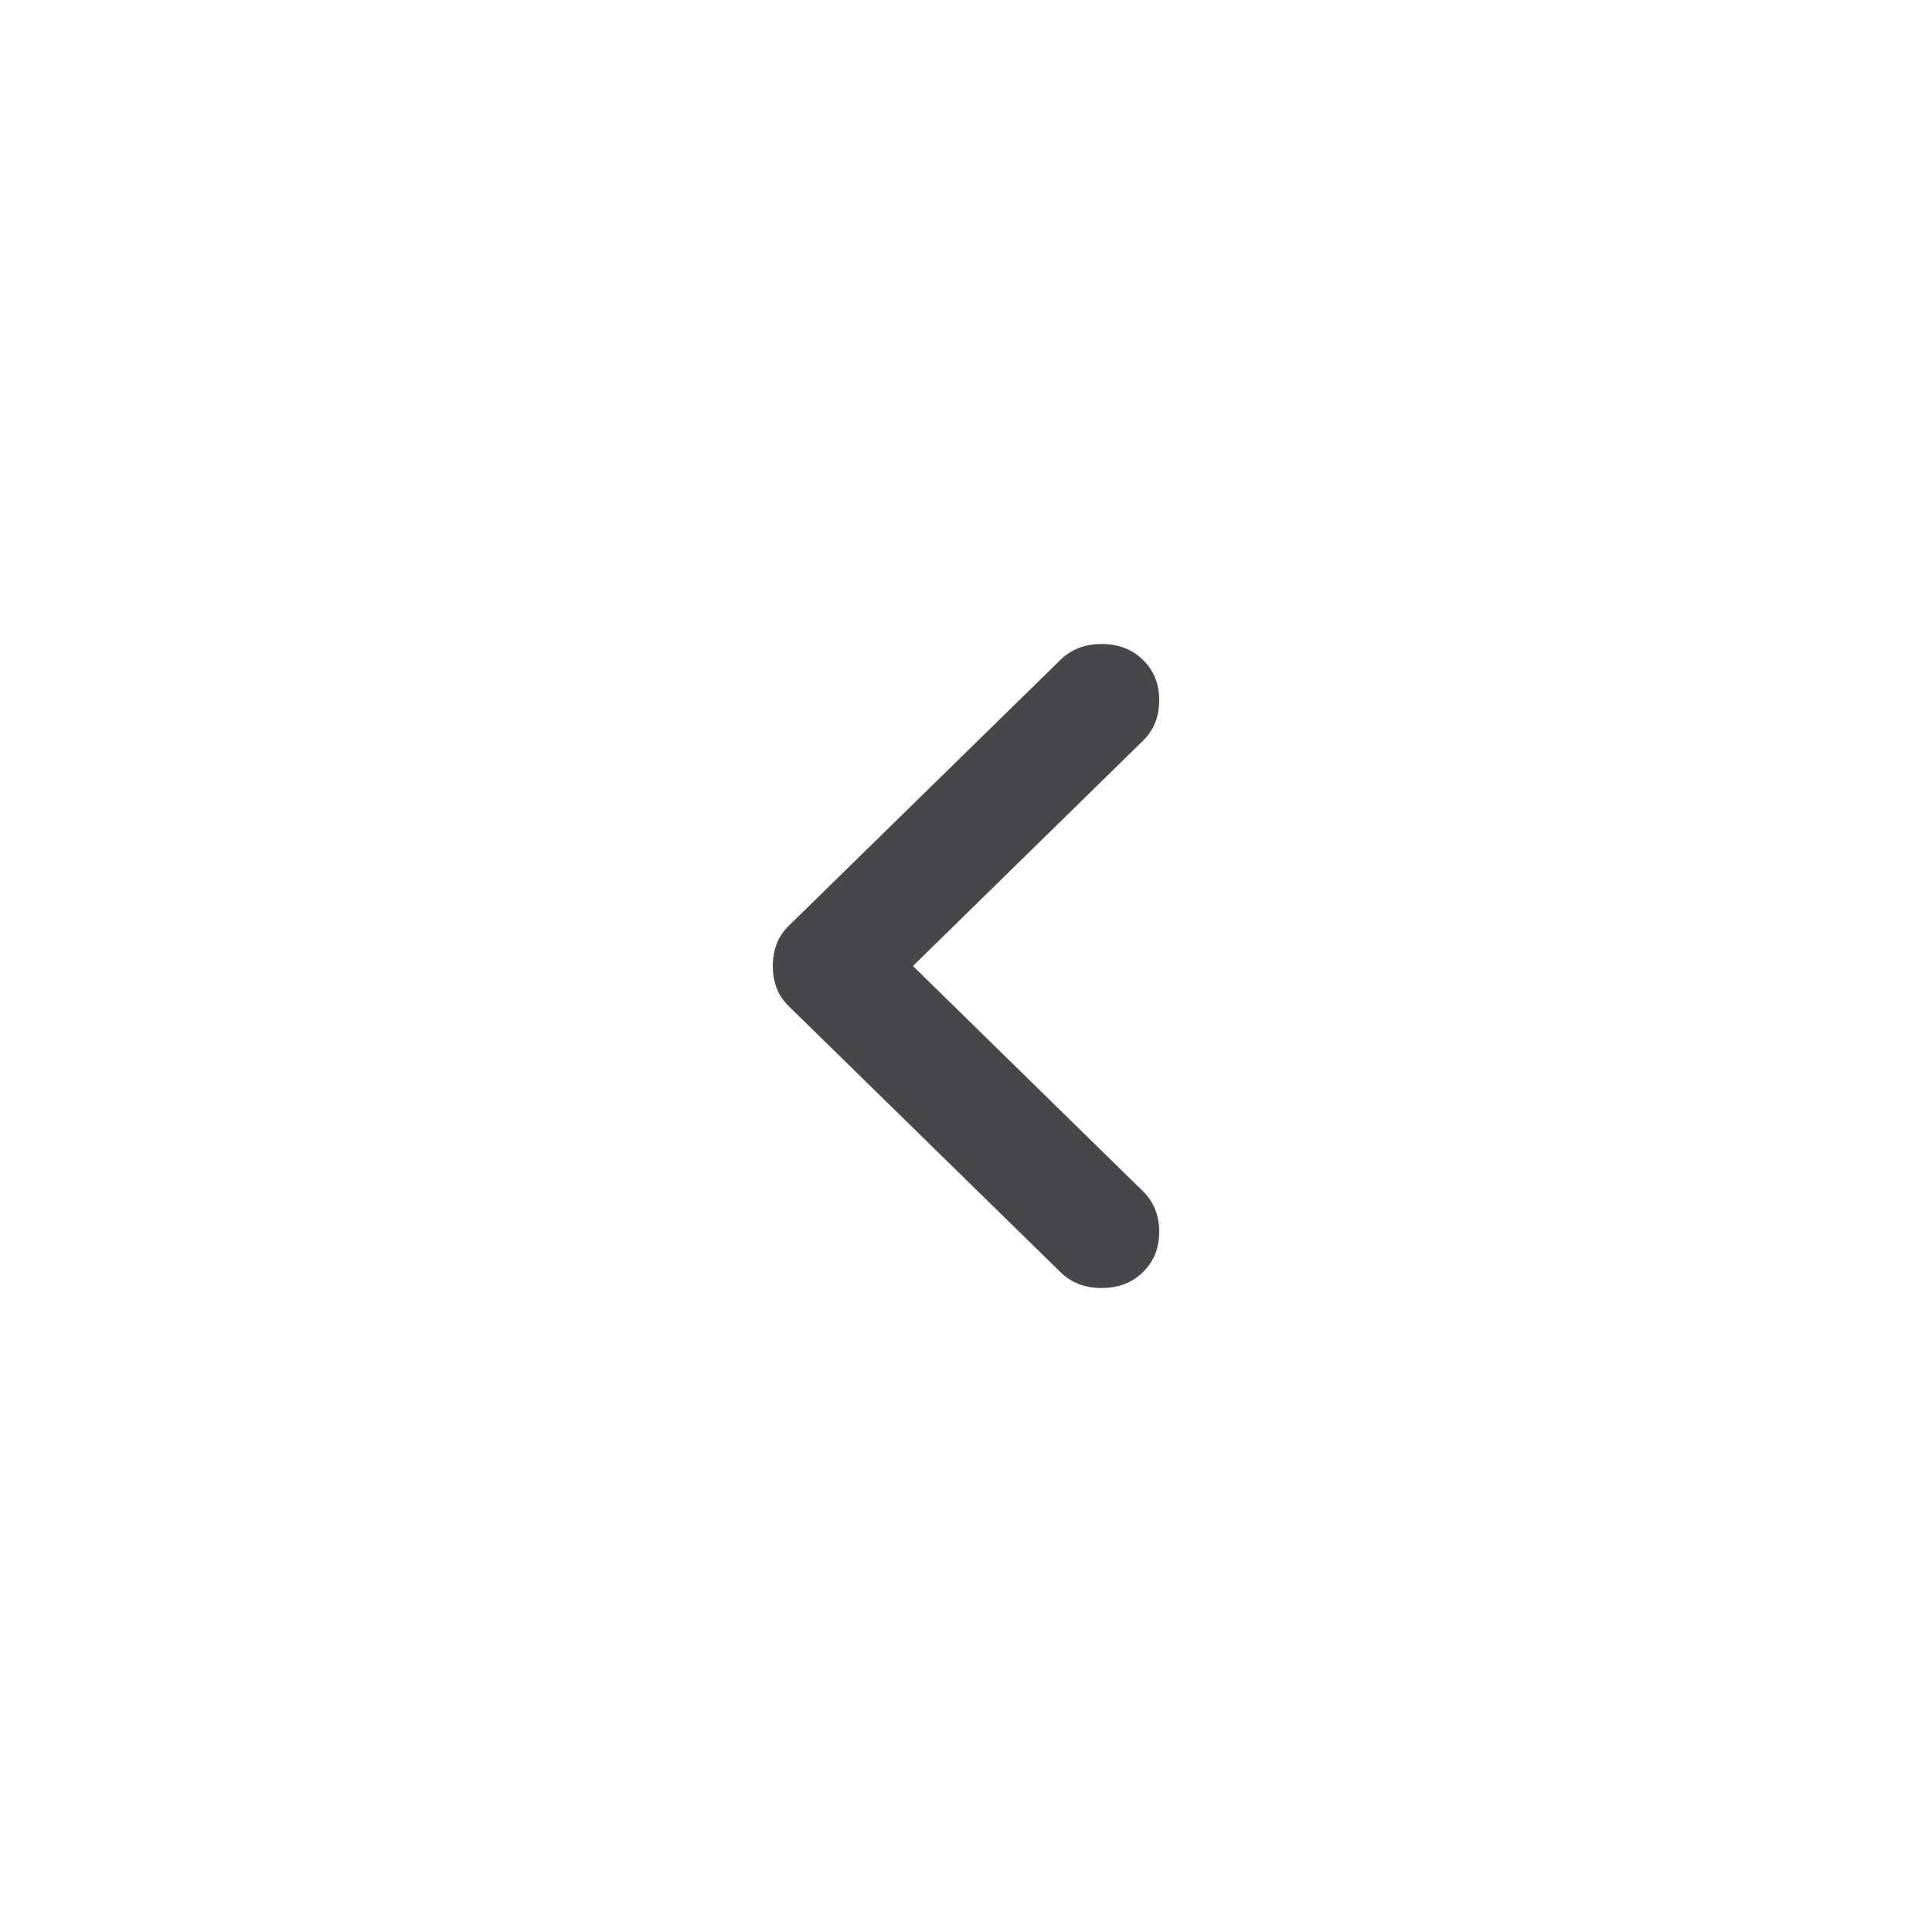 <svg width="30" height="30" viewBox="0 0 30 30" fill="none" xmlns="http://www.w3.org/2000/svg">
<mask id="mask0_11364_88528" style="mask-type:alpha" maskUnits="userSpaceOnUse" x="0" y="0" width="30" height="30">
<rect width="30" height="30" fill="#D9D9D9"/>
</mask>
<g mask="url(#mask0_11364_88528)">
<path d="M14.176 15L17.748 18.498C17.916 18.662 18 18.872 18 19.126C18 19.38 17.916 19.589 17.748 19.753C17.58 19.918 17.366 20 17.107 20C16.847 20 16.634 19.918 16.466 19.753L12.252 15.628C12.16 15.538 12.095 15.441 12.057 15.336C12.019 15.232 12 15.12 12 15C12 14.88 12.019 14.768 12.057 14.664C12.095 14.559 12.16 14.462 12.252 14.372L16.466 10.247C16.634 10.082 16.847 10 17.107 10C17.366 10 17.58 10.082 17.748 10.247C17.916 10.411 18 10.62 18 10.874C18 11.129 17.916 11.338 17.748 11.502L14.176 15Z" fill="#2E2F33" fill-opacity="0.88"/>
</g>
</svg>
